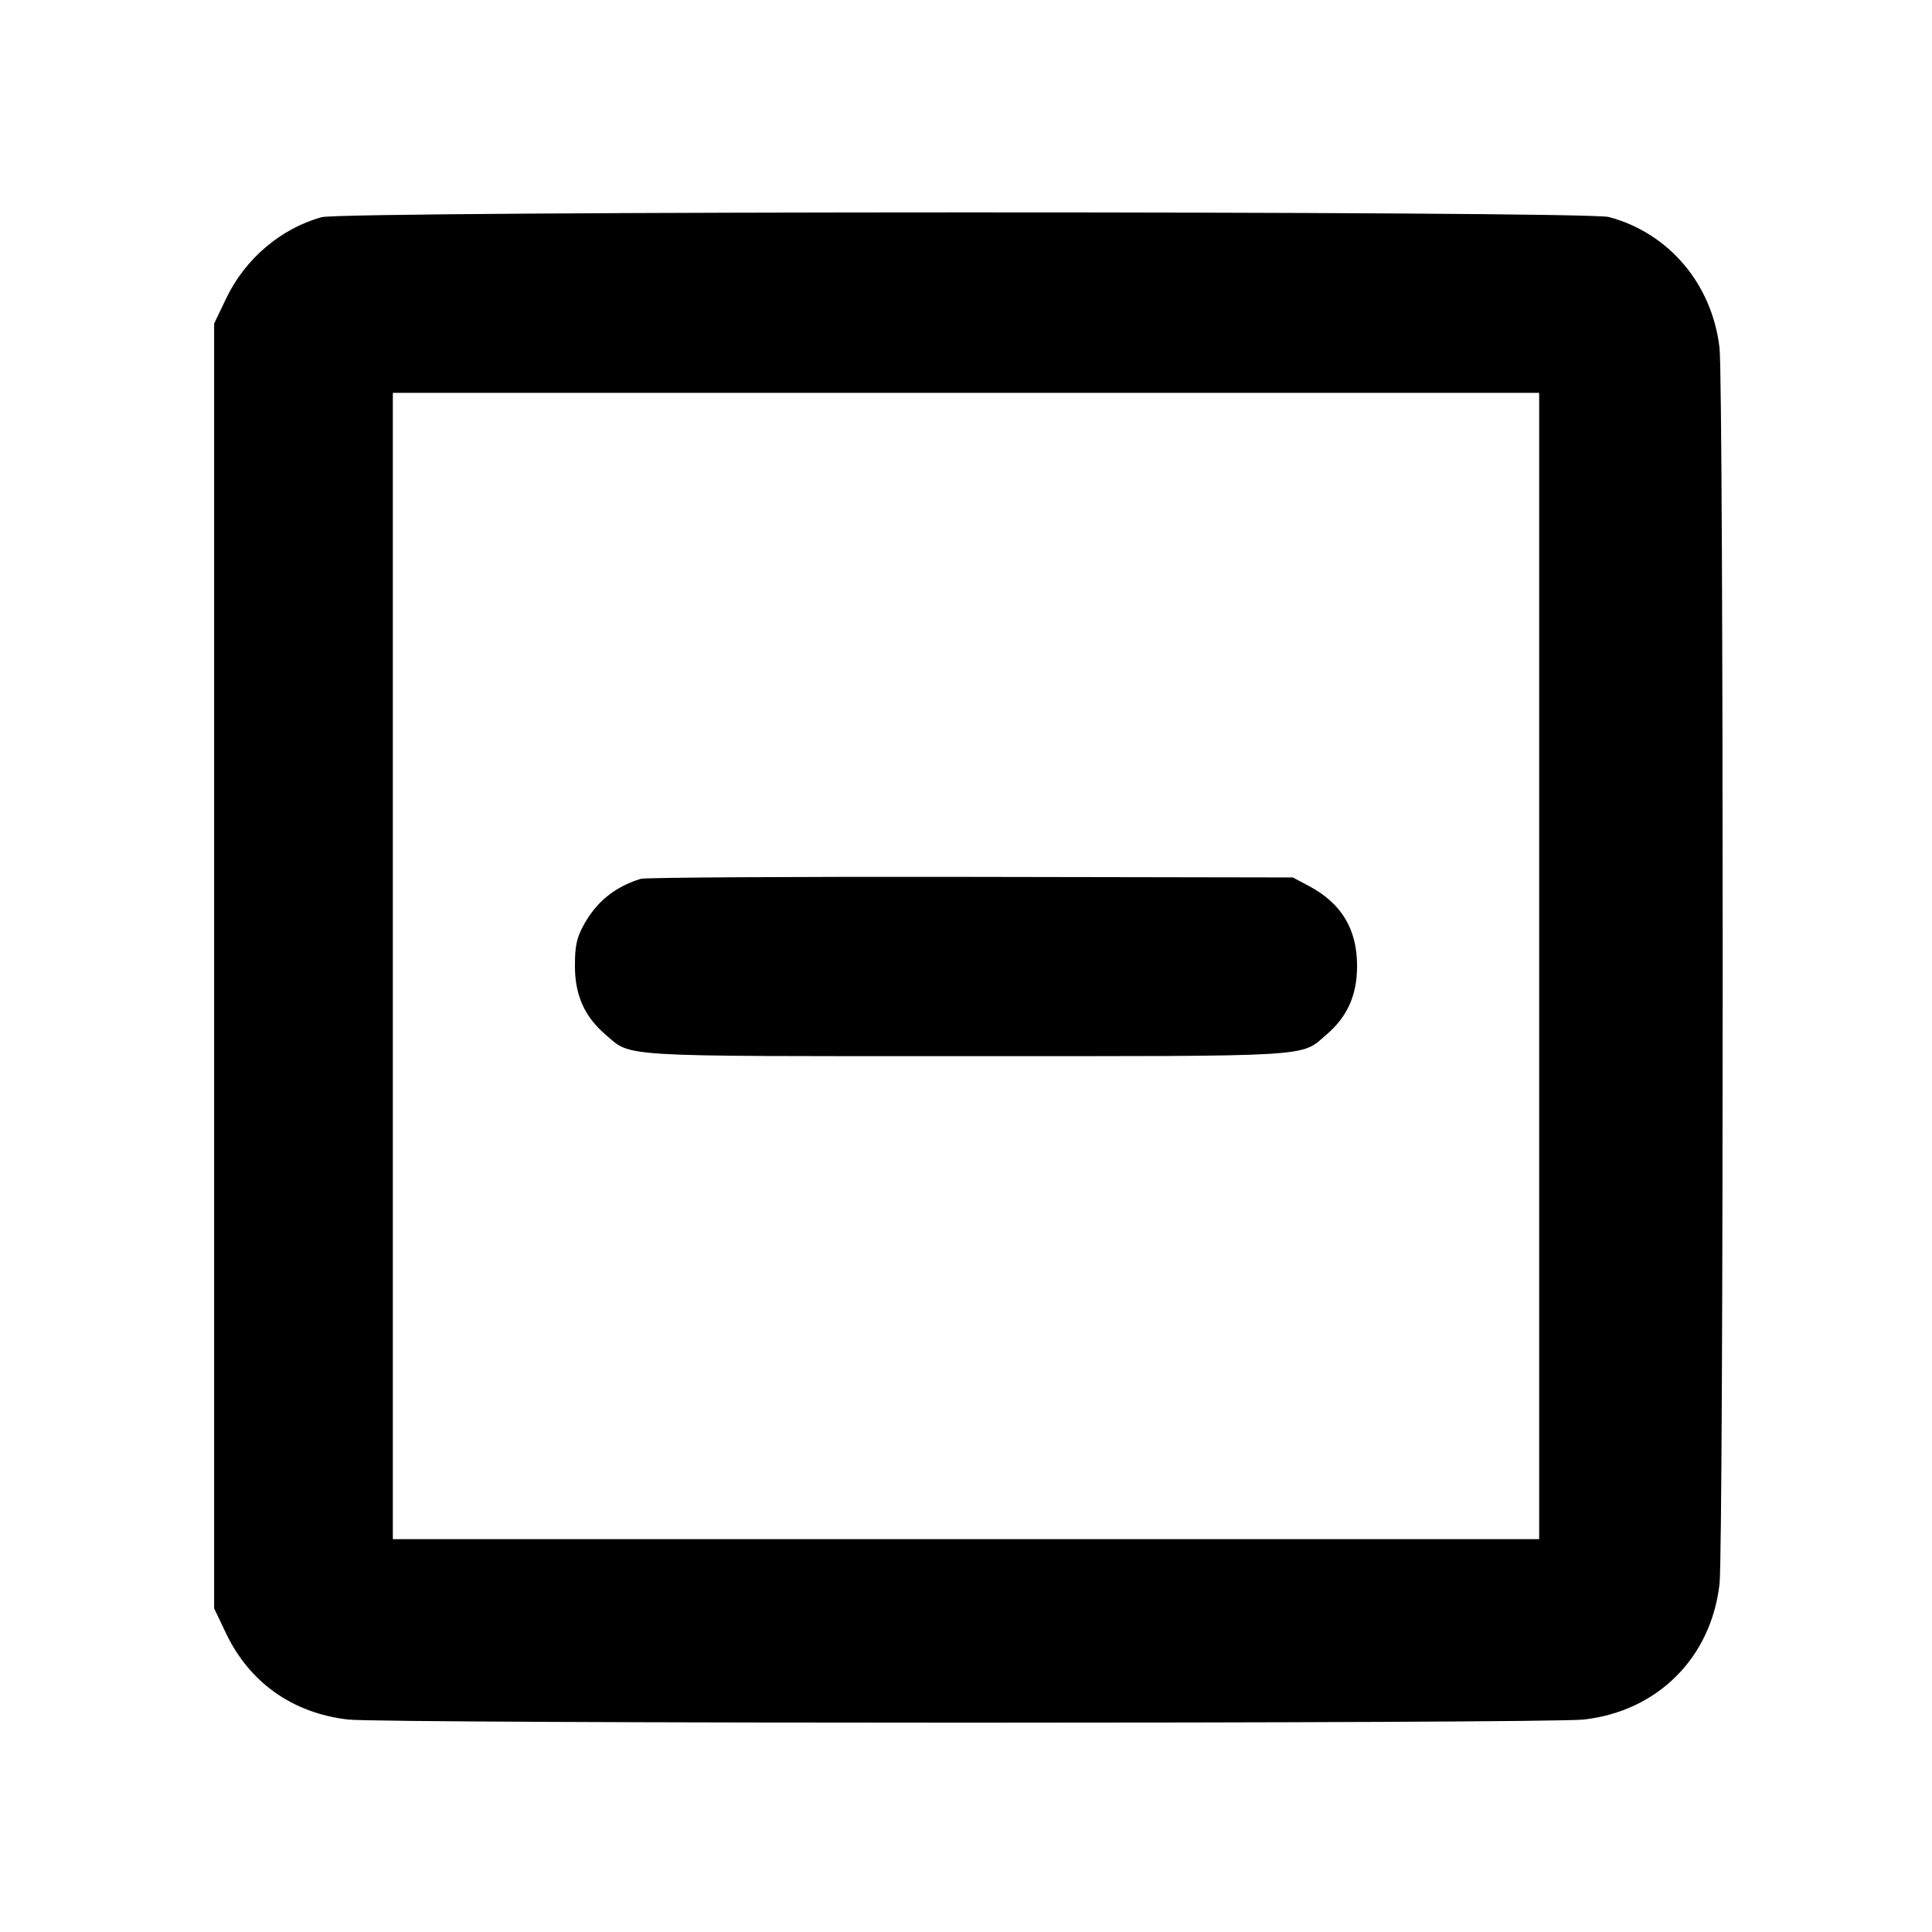 <svg fill="currentColor" viewBox="0 0 256 256" xmlns="http://www.w3.org/2000/svg"><path d="M42.621 28.778 C 37.215 30.269,32.466 34.310,29.967 39.543 L 28.373 42.880 28.373 128.000 L 28.373 213.120 29.958 216.440 C 33.070 222.956,38.805 227.007,46.107 227.846 C 50.959 228.404,205.041 228.404,209.893 227.846 C 219.655 226.724,226.724 219.655,227.846 209.893 C 228.404 205.041,228.404 50.959,227.846 46.107 C 226.875 37.658,221.143 30.874,213.184 28.755 C 210.056 27.922,45.644 27.945,42.621 28.778 M203.947 128.000 L 203.947 203.947 128.000 203.947 L 52.053 203.947 52.053 128.000 L 52.053 52.053 128.000 52.053 L 203.947 52.053 203.947 128.000 M84.907 116.448 C 81.355 117.546,78.875 119.610,77.177 122.880 C 76.391 124.394,76.180 125.477,76.181 128.000 C 76.182 131.860,77.457 134.715,80.246 137.102 C 83.740 140.093,81.282 139.947,128.000 139.947 C 174.718 139.947,172.260 140.093,175.754 137.102 C 178.543 134.715,179.818 131.860,179.819 128.000 C 179.821 123.121,177.759 119.695,173.440 117.400 L 171.307 116.267 128.640 116.193 C 105.173 116.152,85.493 116.267,84.907 116.448 " stroke="none" fill-rule="evenodd"></path></svg>